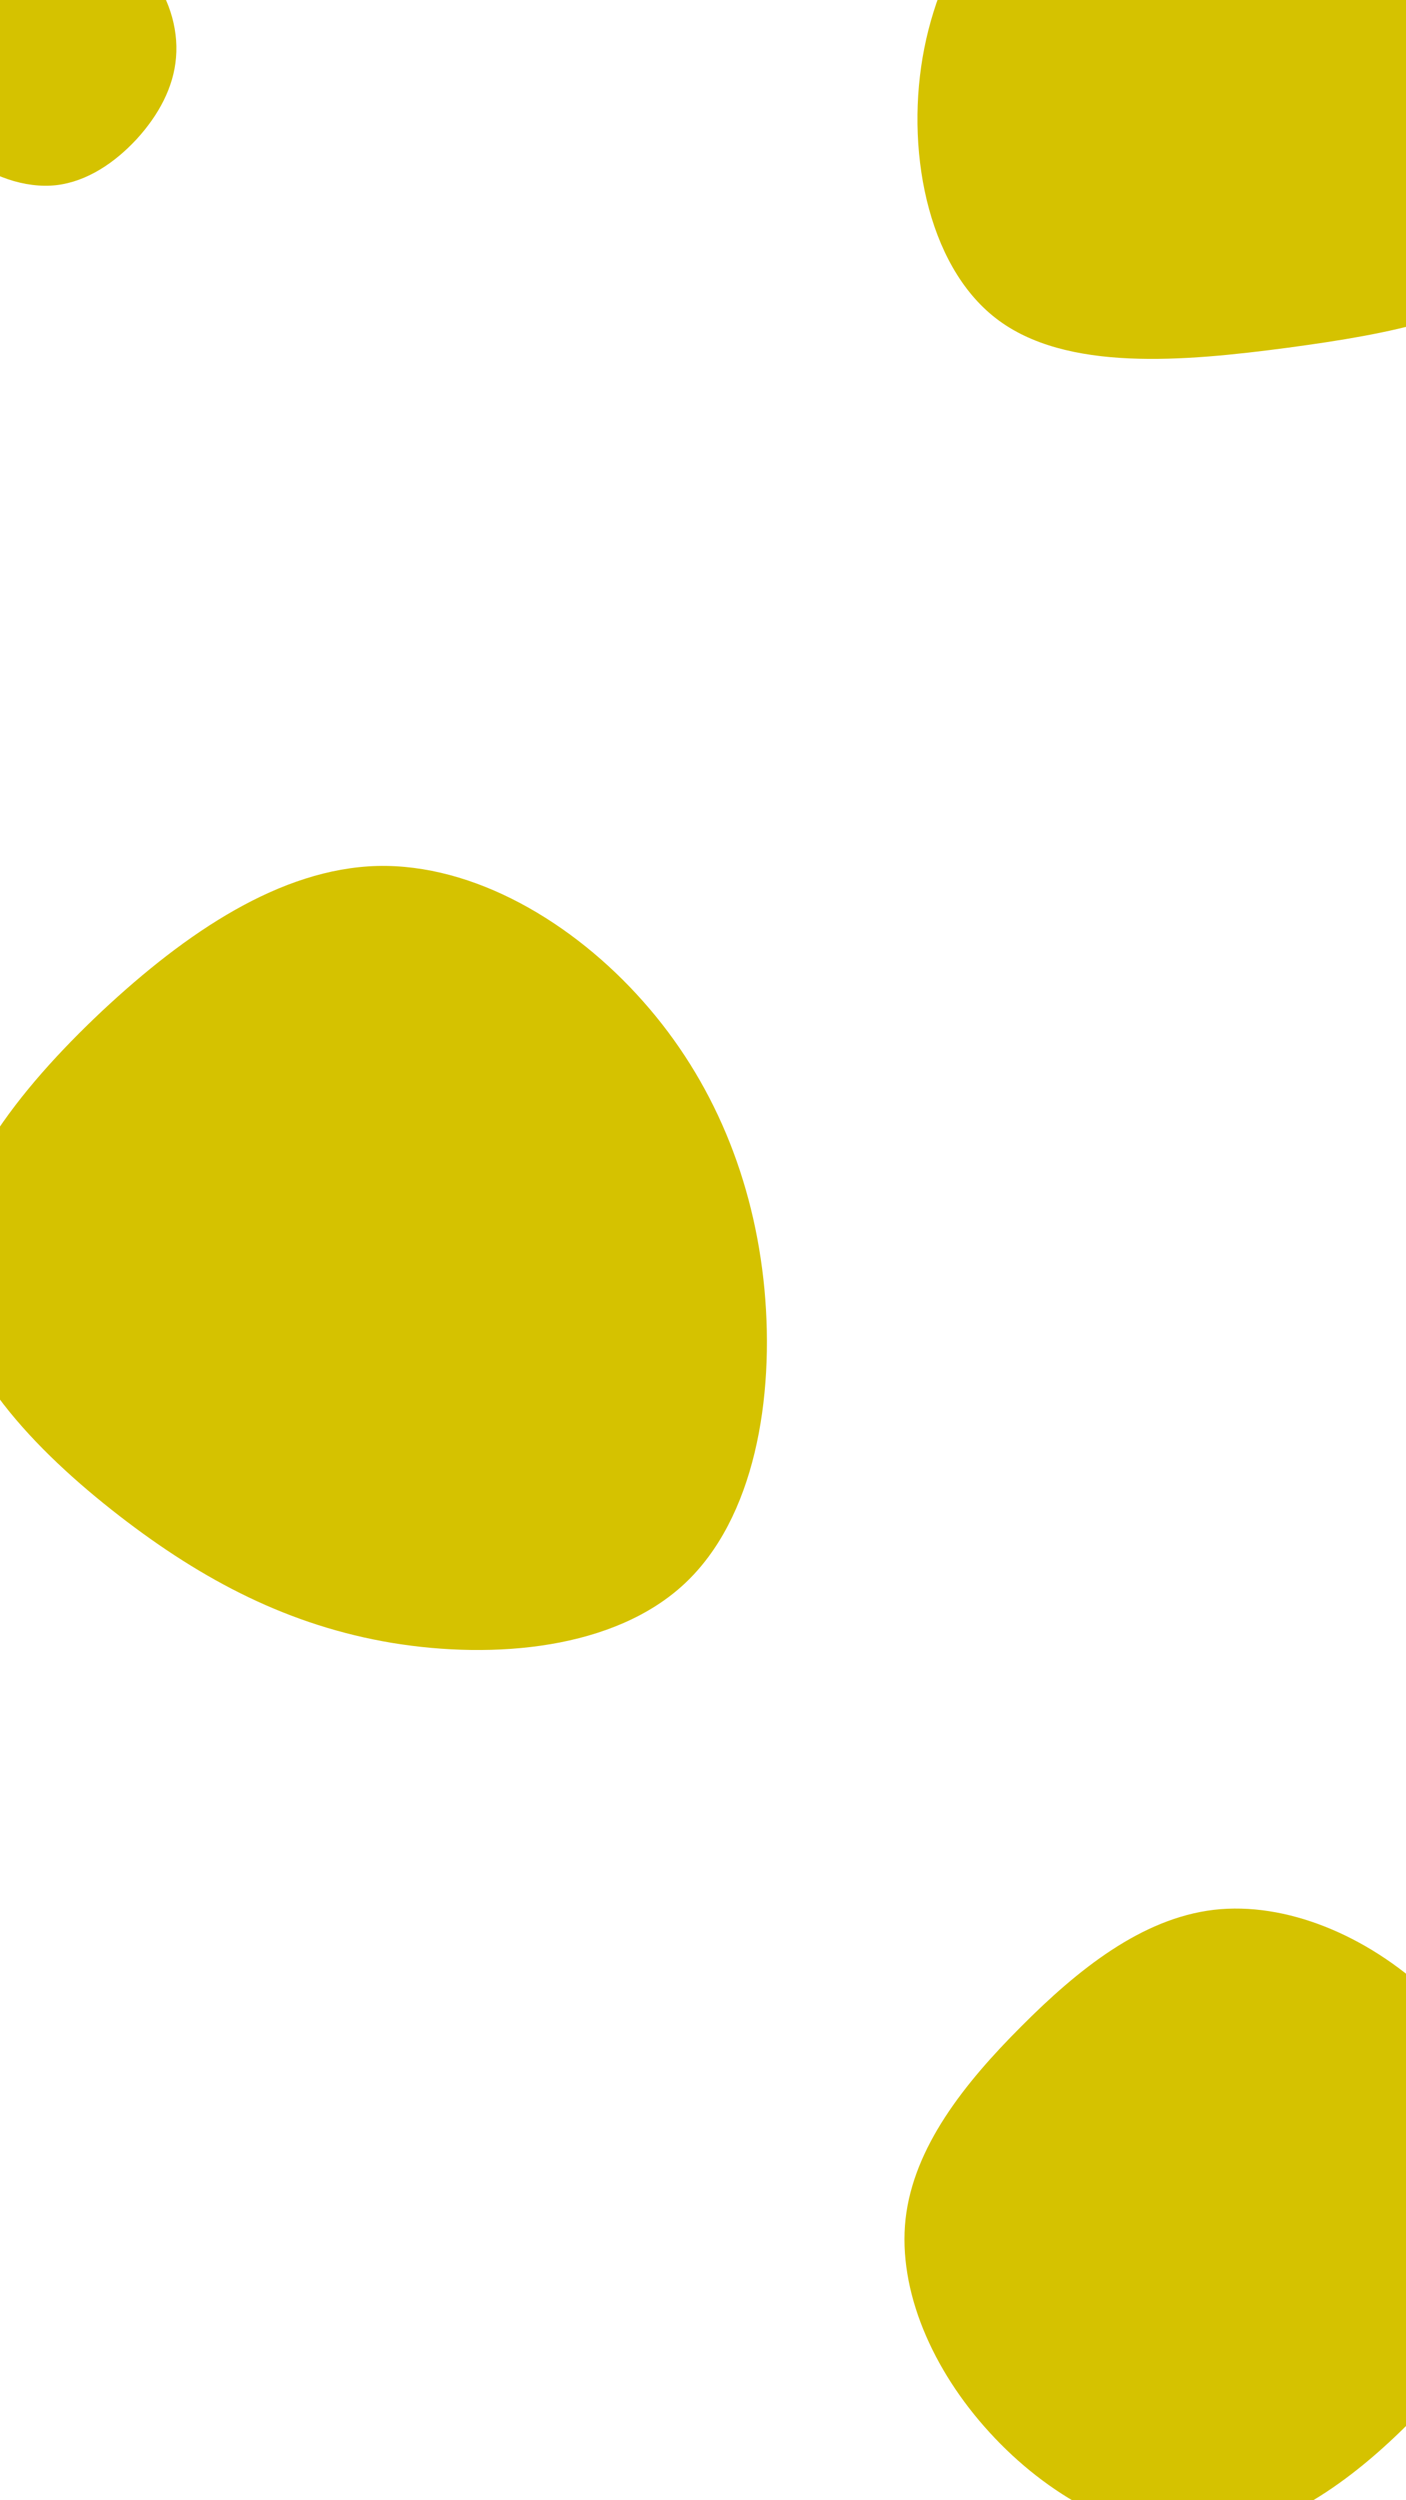 <svg id="visual" viewBox="0 0 540 960" width="540" height="960" xmlns="http://www.w3.org/2000/svg" xmlns:xlink="http://www.w3.org/1999/xlink" version="1.1"><g><g transform="translate(144 491)"><path d="M103 -106.5C129.9 -76.2 145.6 -38.1 149.6 4C153.5 46 145.8 92 118.9 117.1C92 142.2 46 146.3 6.5 139.8C-32.9 133.2 -65.9 116 -98.2 91C-130.6 65.9 -162.3 32.9 -164 -1.6C-165.6 -36.2 -137.1 -72.4 -104.8 -102.8C-72.4 -133.1 -36.2 -157.5 0.9 -158.5C38.1 -159.4 76.2 -136.8 103 -106.5Z" fill="#d5c200"></path></g><g transform="translate(23 23)"><path d="M33.3 -35C41.6 -25.1 45.6 -12.5 44.6 -0.9C43.7 10.6 37.8 21.3 29.6 30.3C21.3 39.3 10.6 46.7 -1.4 48.1C-13.4 49.4 -26.7 44.8 -38 35.8C-49.3 26.7 -58.6 13.4 -57.3 1.2C-56.1 -10.9 -44.4 -21.8 -33.1 -31.8C-21.8 -41.7 -10.9 -50.7 0.8 -51.5C12.5 -52.3 25.1 -45 33.3 -35Z" fill="#d5c200"></path></g><g transform="translate(500 11)"><path d="M93.6 -100.1C114.3 -72.9 119.2 -36.5 118.3 -0.9C117.4 34.7 110.7 69.3 90 89.9C69.3 110.5 34.7 117.1 -5.3 122.5C-45.3 127.8 -90.7 131.9 -117.4 111.3C-144.2 90.7 -152.5 45.3 -145 7.5C-137.5 -30.4 -114.3 -60.7 -87.5 -87.9C-60.7 -115.1 -30.4 -139.2 3.1 -142.2C36.5 -145.3 72.9 -127.3 93.6 -100.1Z" fill="#d5c200"></path></g><g transform="translate(463 849)"><path d="M85.5 -83.9C109.2 -61.9 125.6 -30.9 124.1 -1.5C122.6 28 103.3 56 79.6 79.9C56 103.9 28 123.9 -1.3 125.1C-30.5 126.4 -61 109 -82.9 85C-104.9 61 -118.2 30.5 -115.2 3C-112.1 -24.5 -92.8 -48.9 -70.8 -70.9C-48.9 -92.9 -24.5 -112.4 3.2 -115.7C30.9 -118.9 61.9 -105.9 85.5 -83.9Z" fill="#d5c200"></path></g></g></svg>